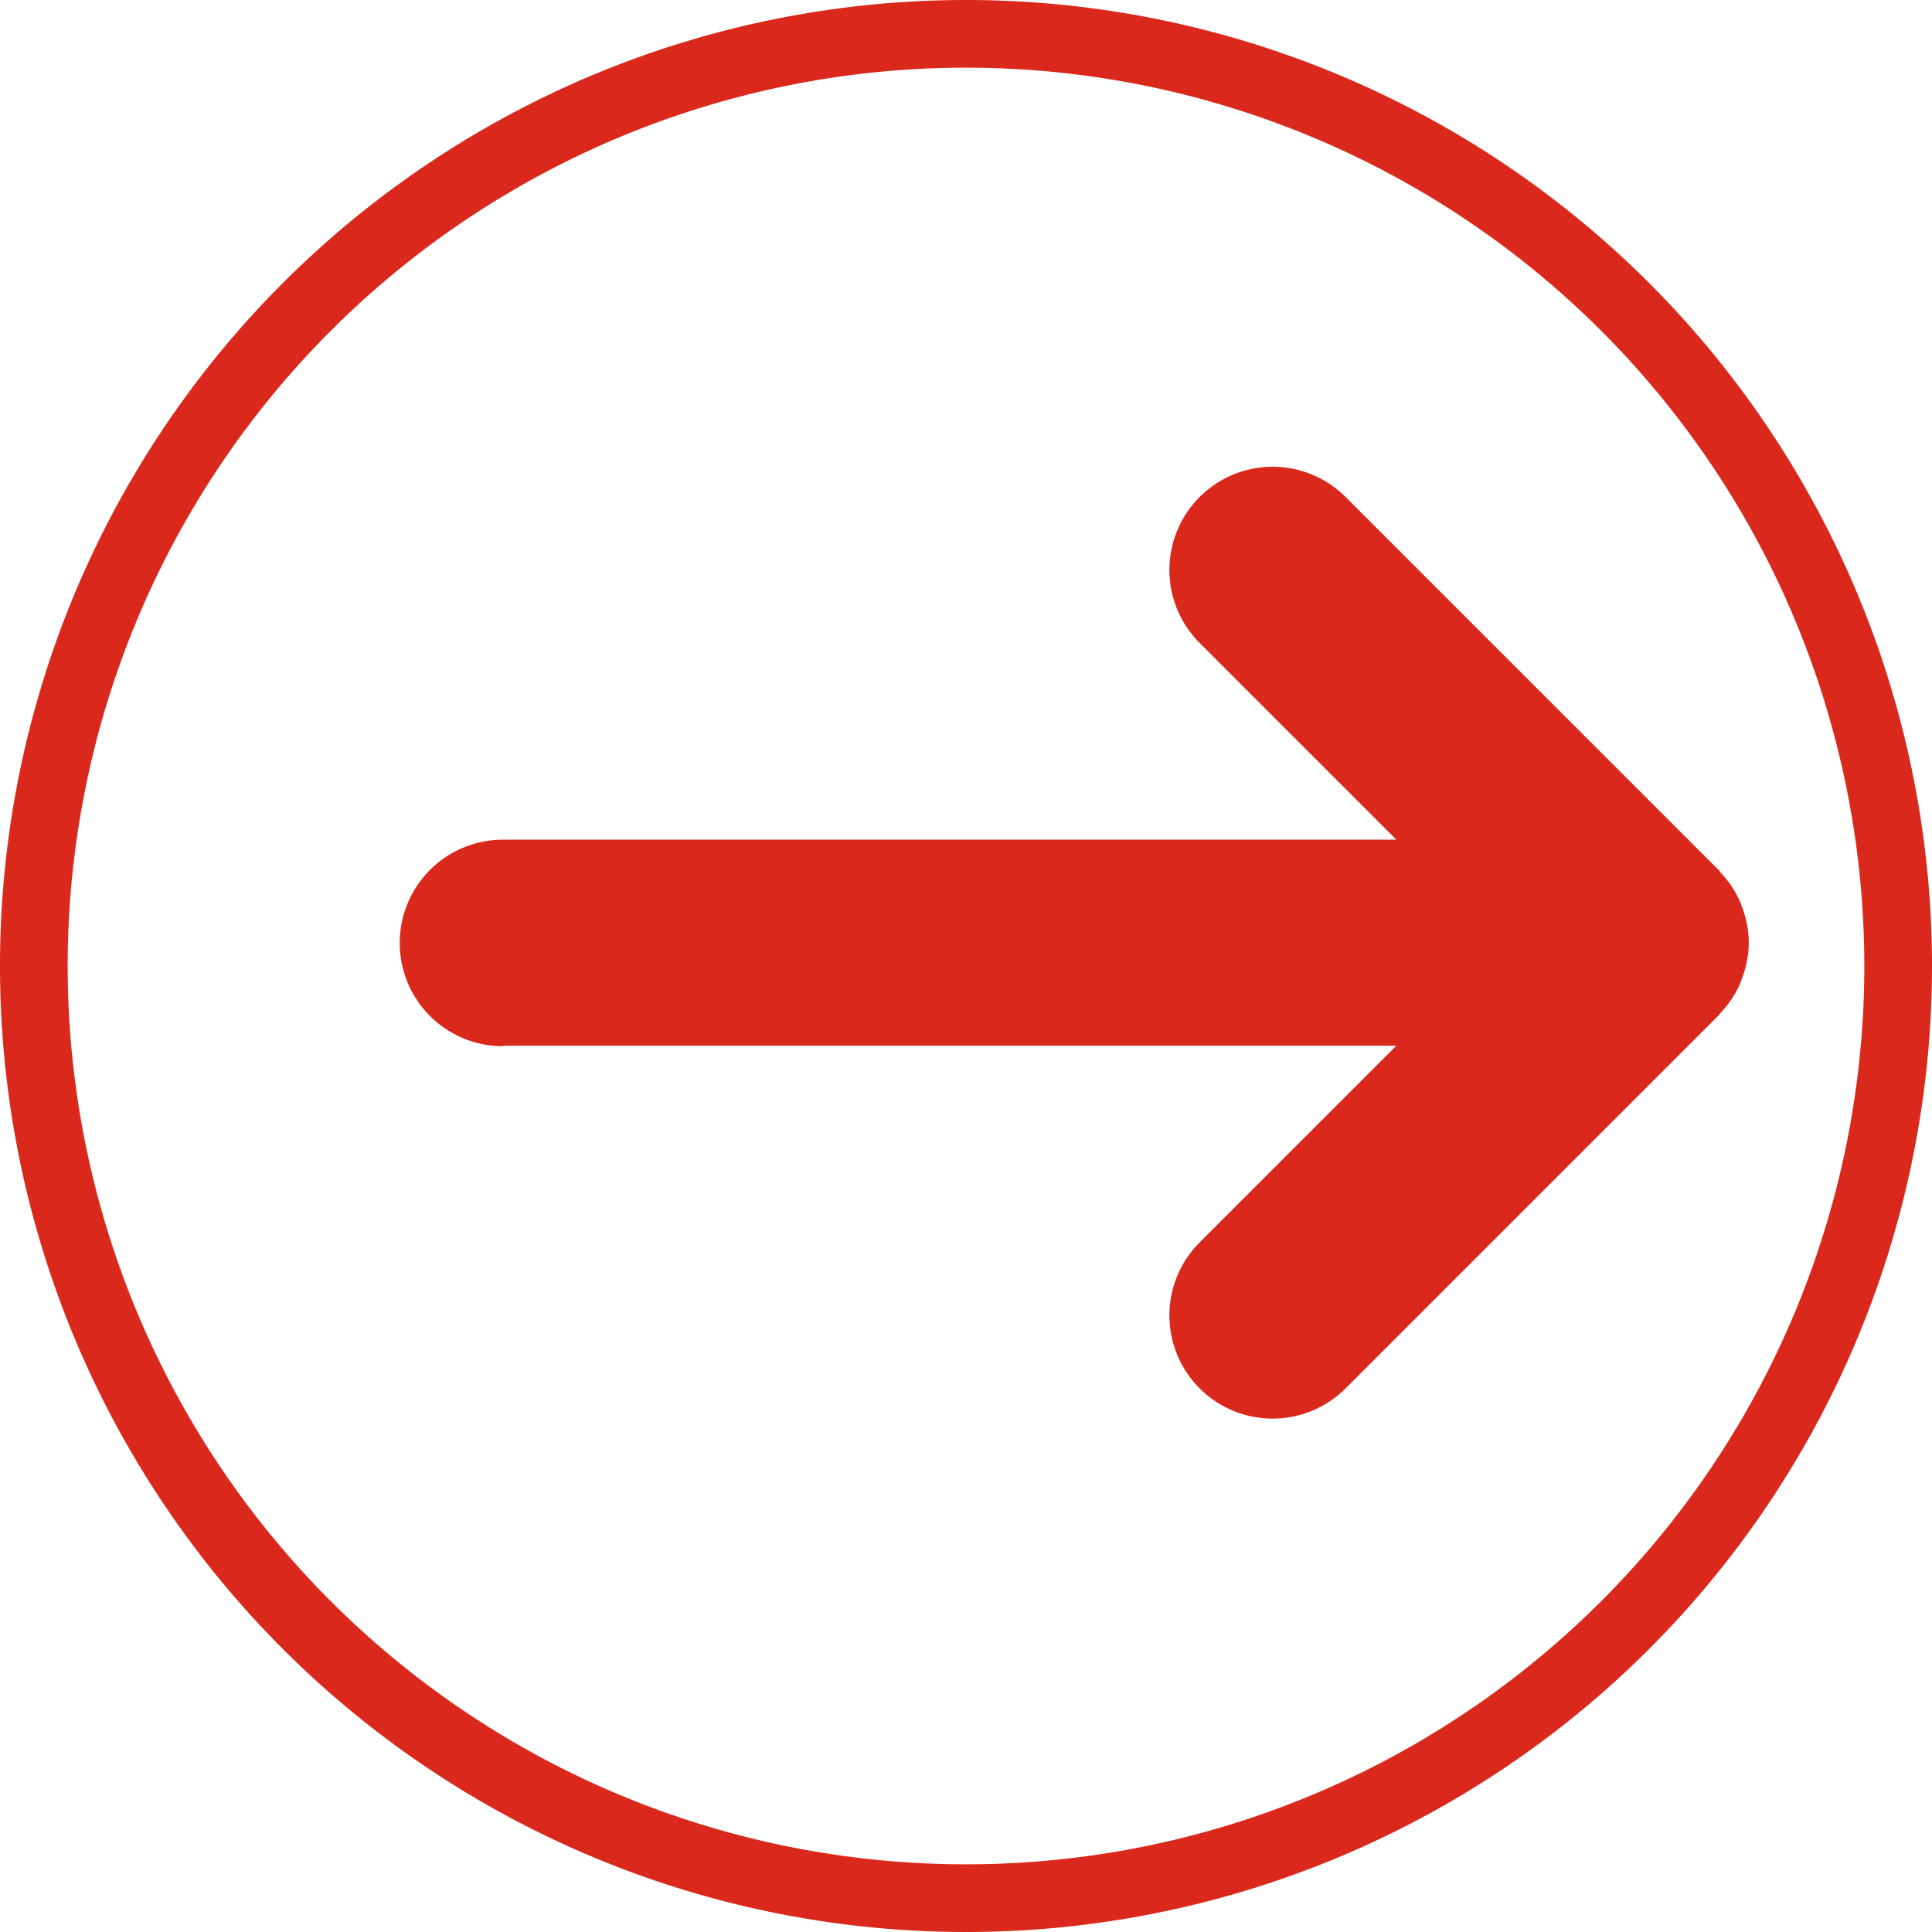 <svg xmlns="http://www.w3.org/2000/svg" xmlns:xlink="http://www.w3.org/1999/xlink" width="29" height="29" viewBox="0 0 29 29">
  <defs>
    <linearGradient id="linear-gradient" x1="0.14" y1="0.122" x2="0.879" y2="0.799" gradientUnits="objectBoundingBox">
      <stop offset="0" stop-color="#DA291C"/>
      <stop offset="1" stop-color="#DA291C"/>
    </linearGradient>
    <linearGradient id="linear-gradient-2" x1="0.089" y1="0.14" x2="0.849" y2="0.756" xlink:href="#linear-gradient"/>
  </defs>
  <g id="transferir-on" transform="translate(-151 -450)">
    <path id="Caminho_96" data-name="Caminho 96" d="M341.153,404.388a14.5,14.5,0,1,0,14.5,14.5A14.5,14.5,0,0,0,341.153,404.388Zm0,27.984a13.484,13.484,0,1,1,13.484-13.484A13.484,13.484,0,0,1,341.153,432.372Z" transform="translate(-175.653 45.612)" fill="url(#linear-gradient)"/>
    <path id="Caminho_99" data-name="Caminho 99" d="M349.323,417.173h-13.41l2.953-2.953a1.549,1.549,0,0,0-2.191-2.191l-5.589,5.589-.011.007c-.011.011-.014.026-.024.036a1.556,1.556,0,0,0-.307.464c-.007.016-.009.032-.015.048a1.533,1.533,0,0,0-.106.546v0h0v0a1.512,1.512,0,0,0,.106.546c.006.016.008.032.015.048a1.557,1.557,0,0,0,.307.464c.01.011.013.025.024.036l.011.007,5.589,5.589a1.549,1.549,0,0,0,2.191-2.191l-2.953-2.953h13.41a1.55,1.55,0,0,0,0-3.1Z" transform="translate(507.873 882.869) rotate(180)" fill="url(#linear-gradient-2)"/>
  </g>
</svg>
